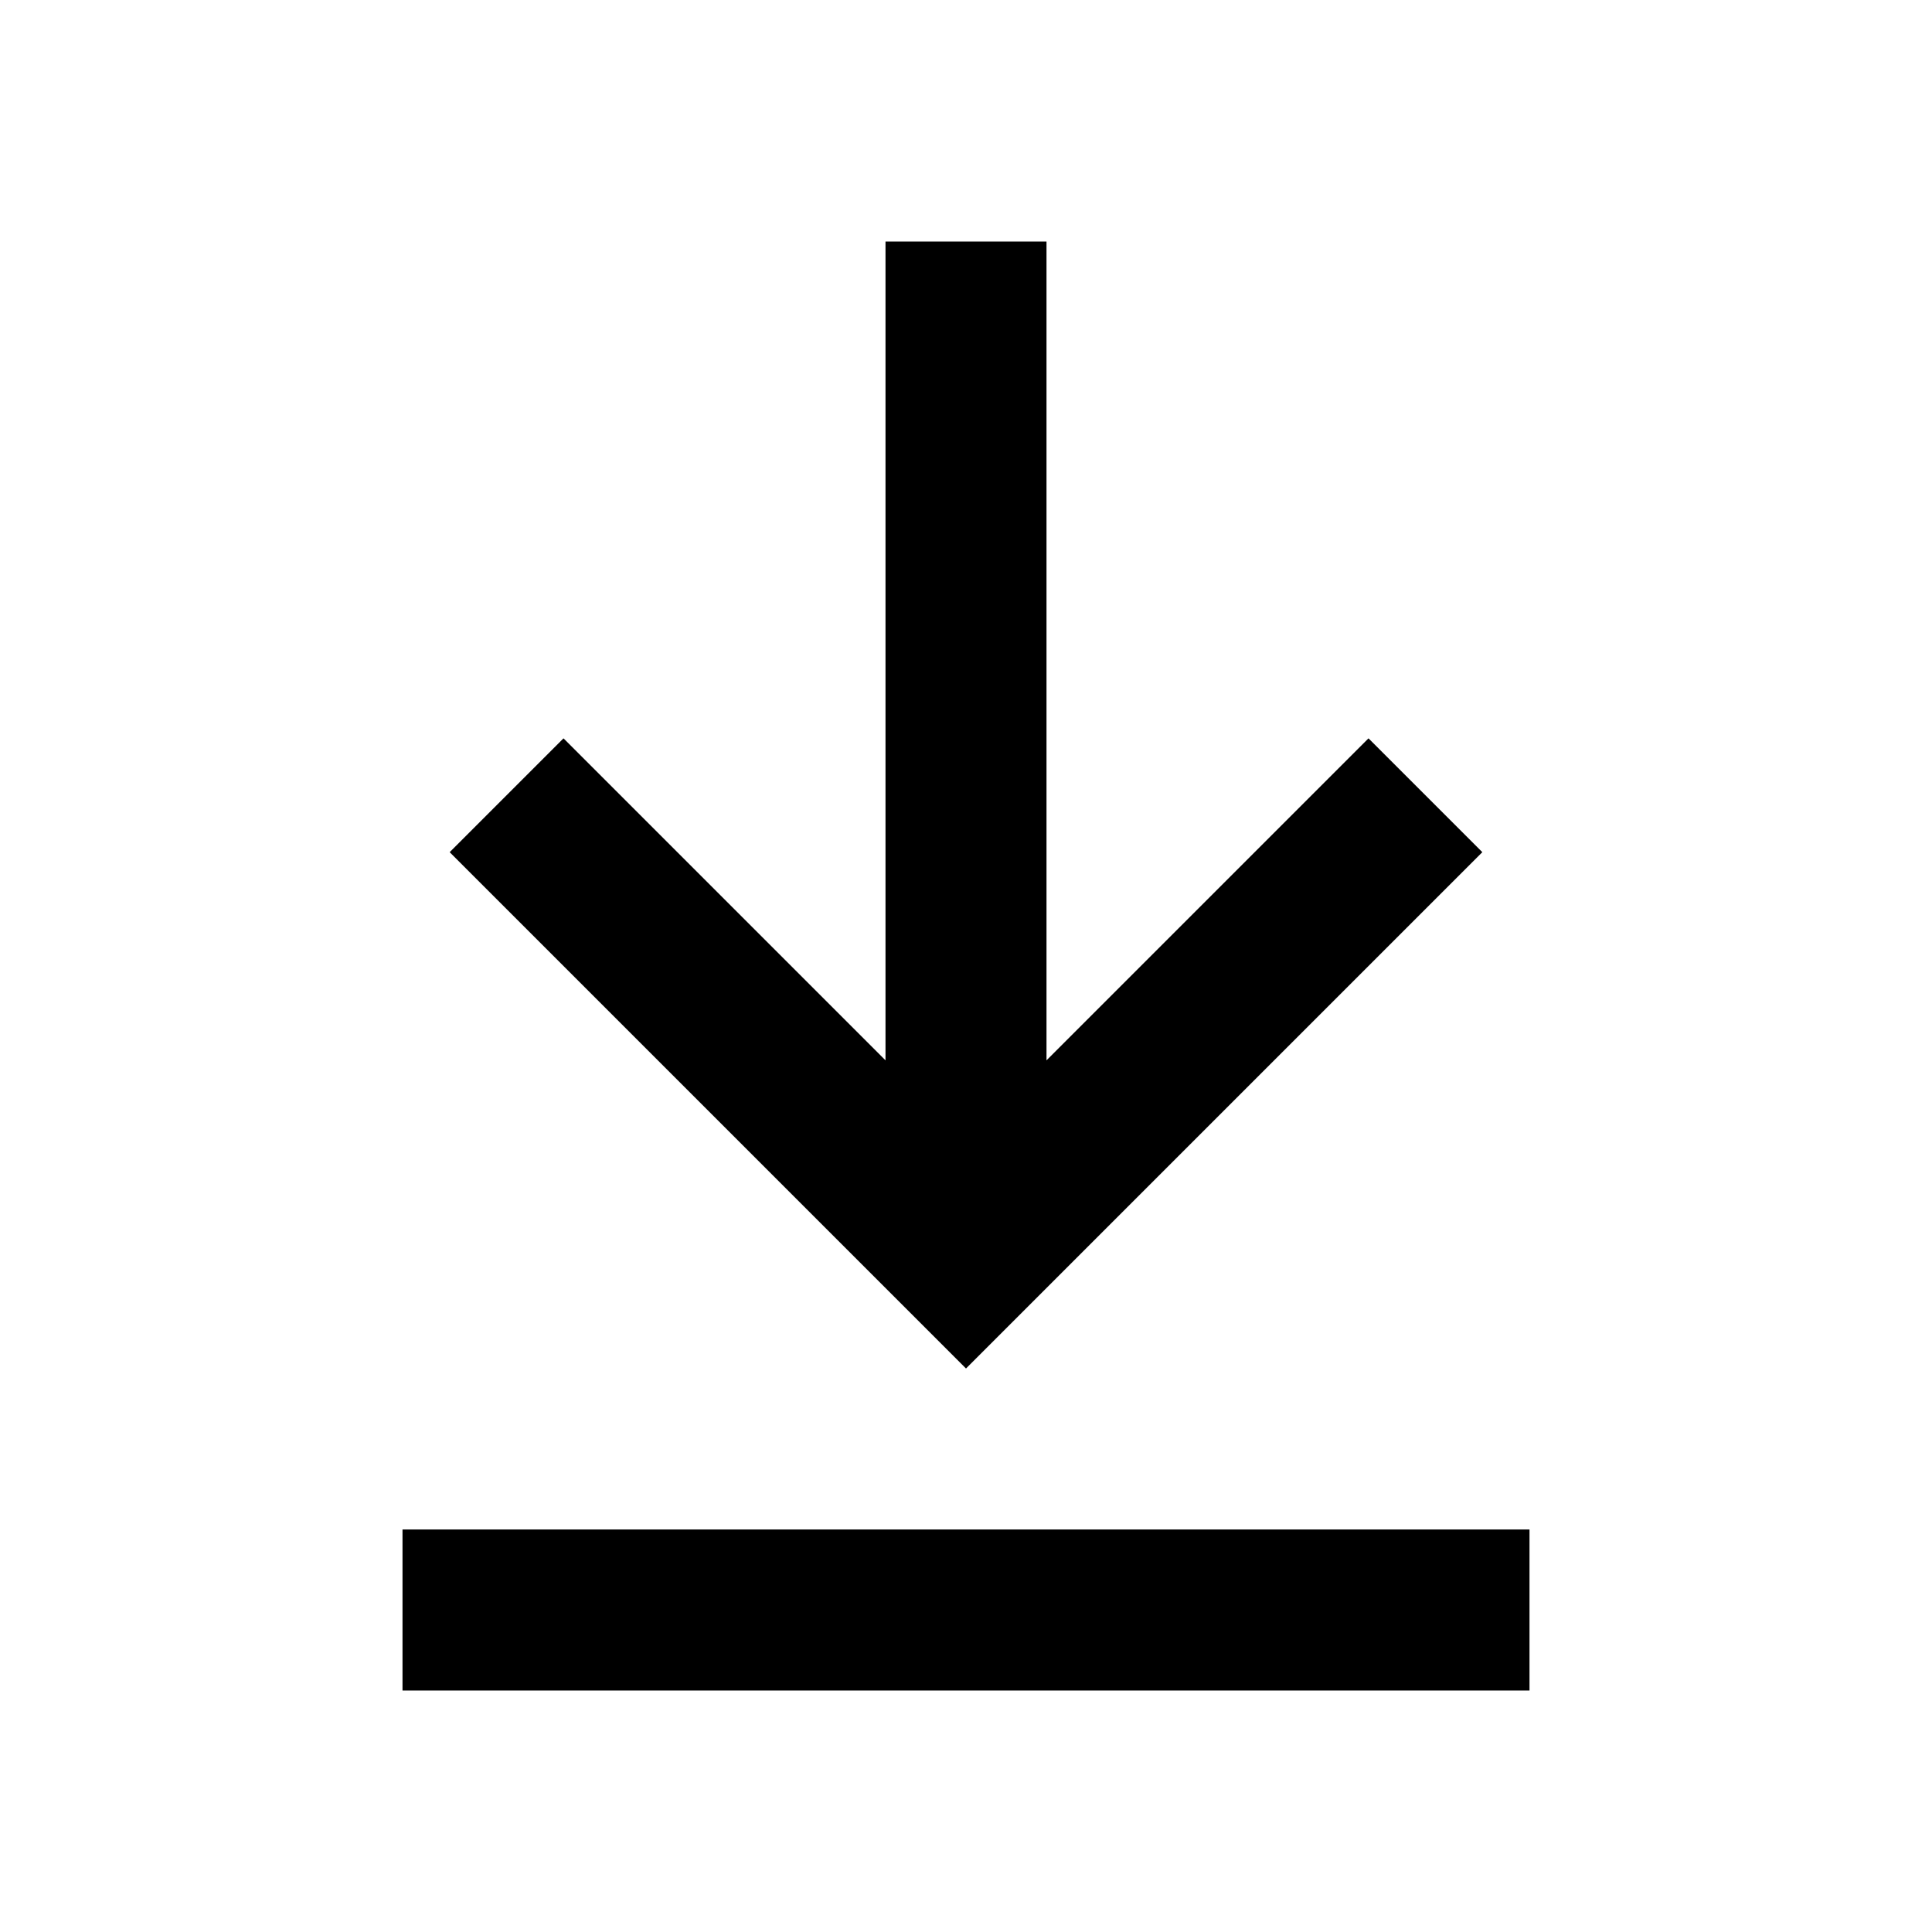 <svg width="24" height="24" viewBox="0 0 24 24" fill="none" xmlns="http://www.w3.org/2000/svg">
<path d="M13 13.172L17 9.172L18.414 10.586L12 17L5.586 10.586L7 9.172L11 13.172V3H13V13.172Z" fill="black"/>
<path d="M5 19H19V21H5V19Z" fill="black"/>
</svg>
